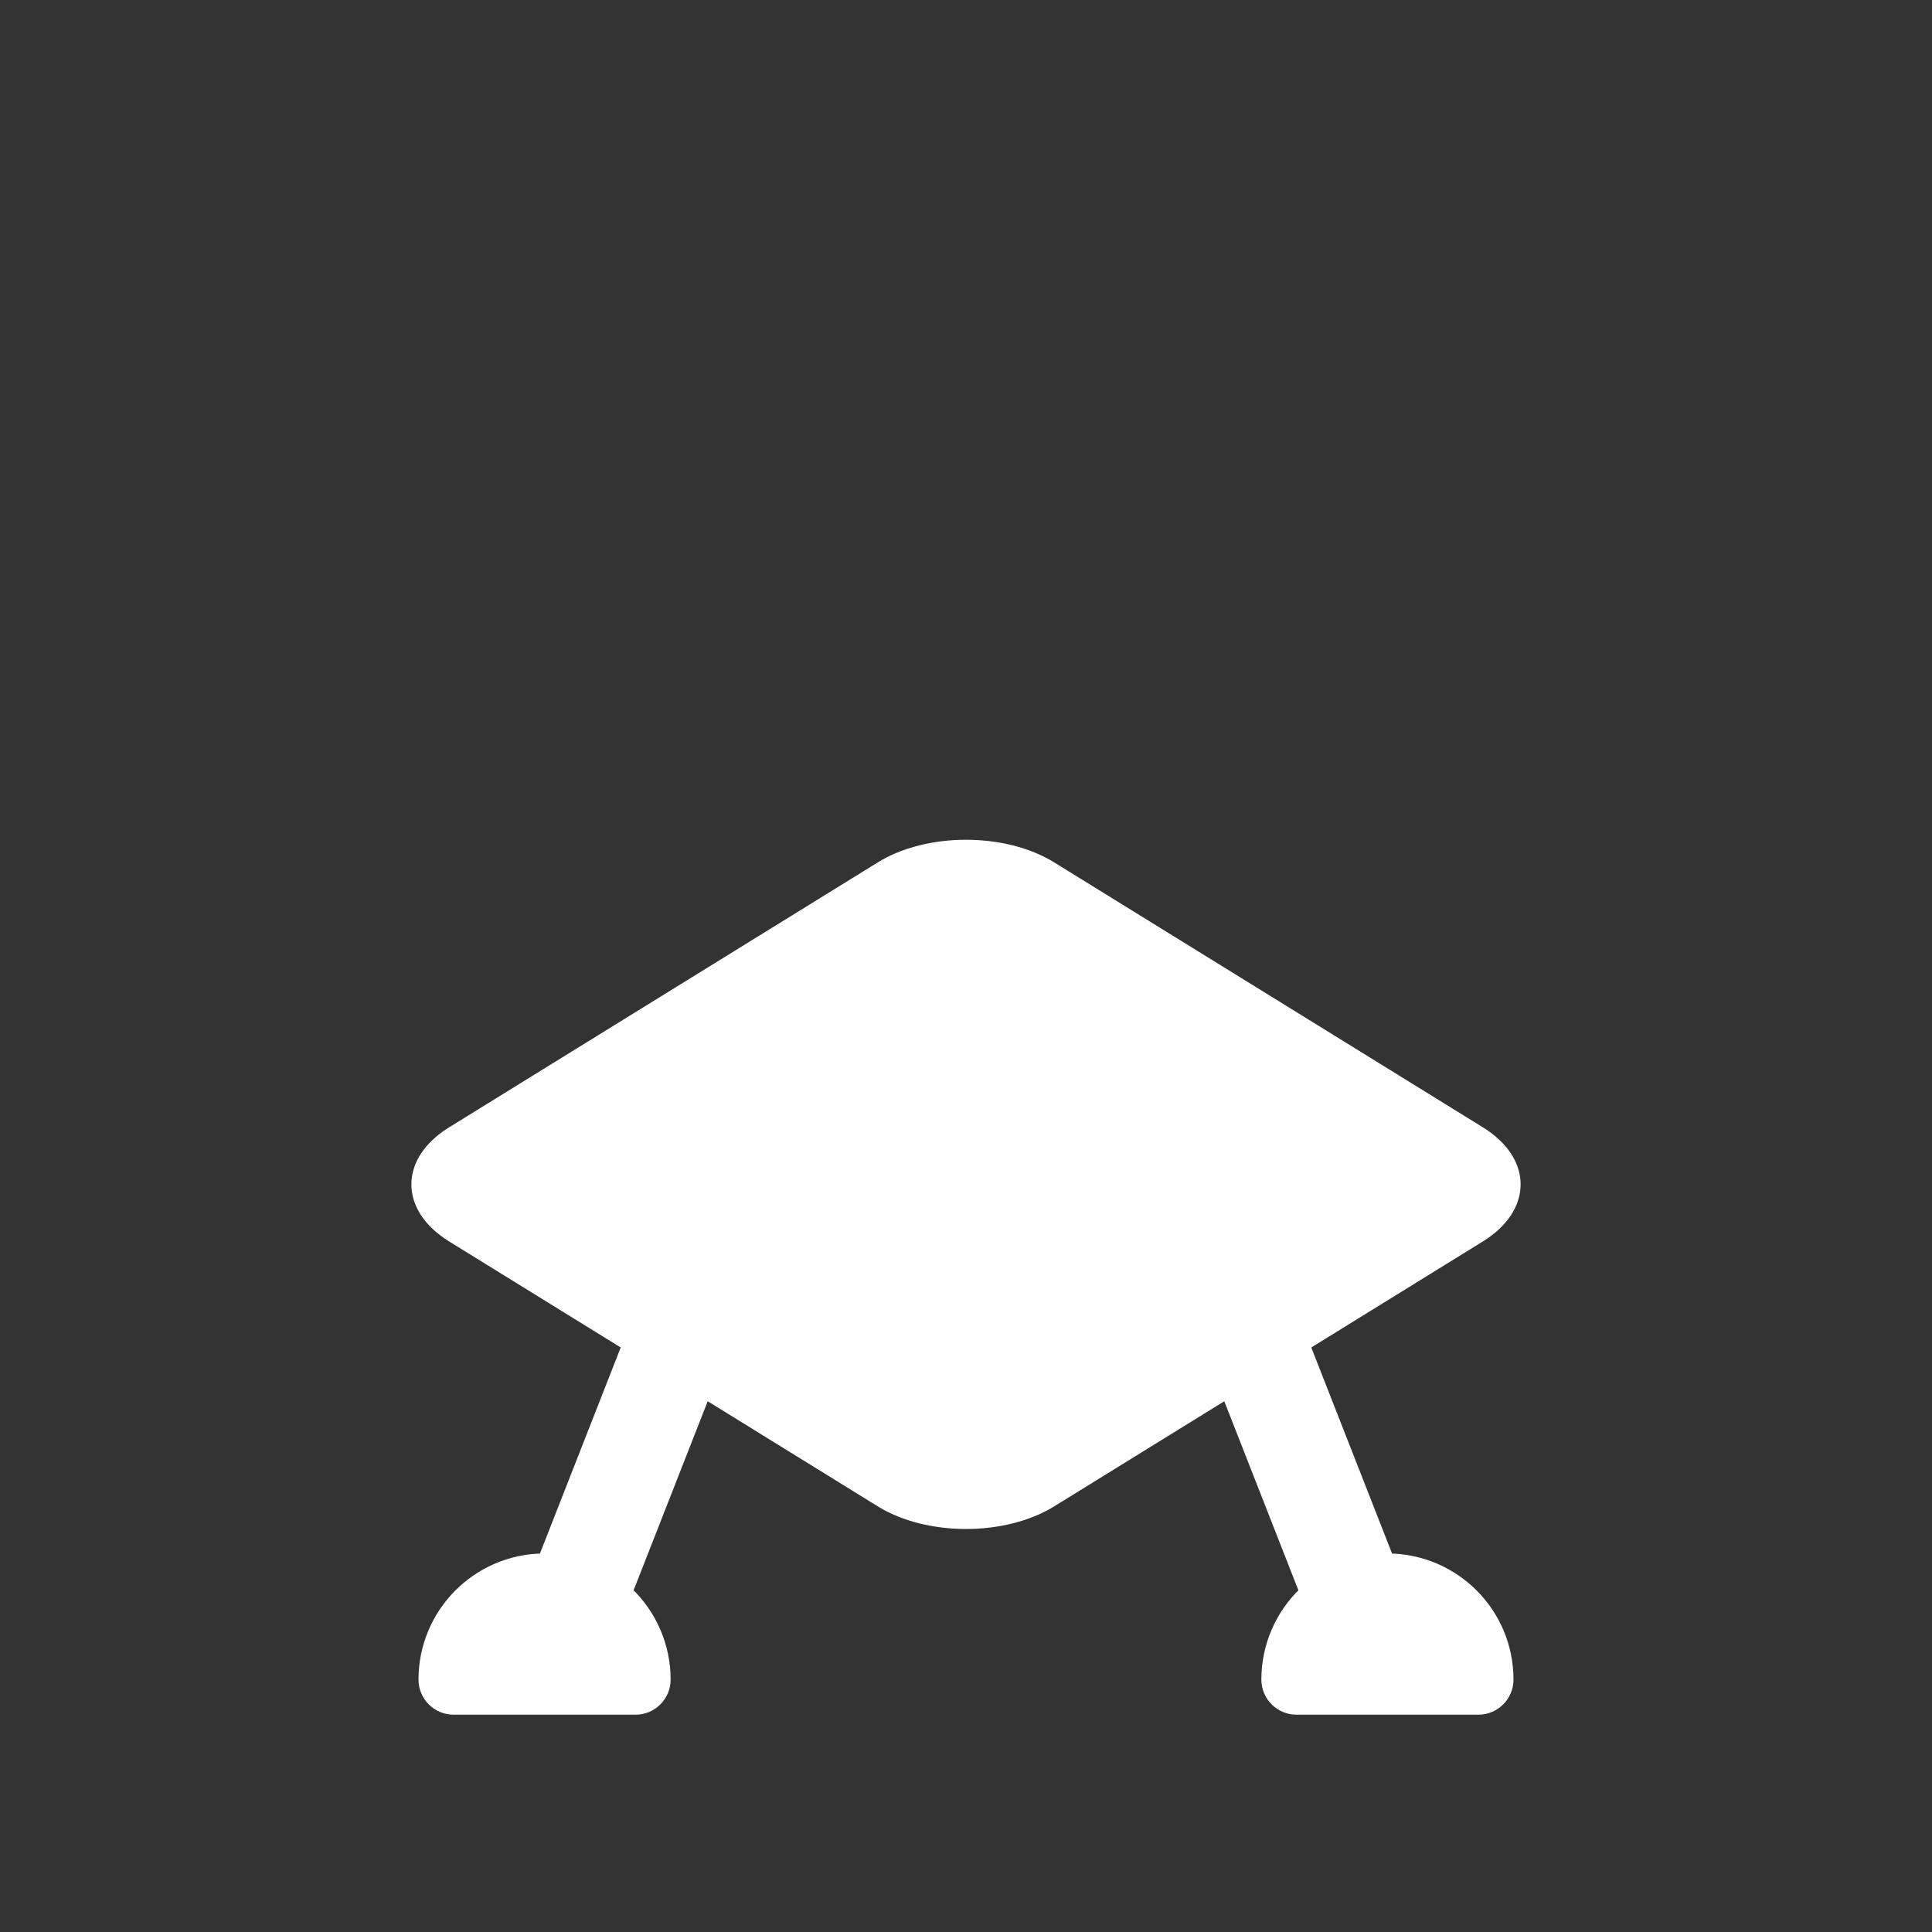 <?xml version="1.0" encoding="UTF-8" standalone="no"?>
<!-- Created with Inkscape (http://www.inkscape.org/) -->

<svg
   width="100mm"
   height="100mm"
   viewBox="0 0 100 100"
   version="1.1"
   id="svg1"
   xml:space="preserve"
   sodipodi:docname="actionbot_27.svg"
   inkscape:version="1.4 (86a8ad7, 2024-10-11)"
   xmlns:inkscape="http://www.inkscape.org/namespaces/inkscape"
   xmlns:sodipodi="http://sodipodi.sourceforge.net/DTD/sodipodi-0.dtd"
   xmlns="http://www.w3.org/2000/svg"
   xmlns:svg="http://www.w3.org/2000/svg"><rect x="0" y="0" width="100" height="100" fill="#333333" stroke="none"/><sodipodi:namedview
     id="namedview1"
     pagecolor="#808080"
     bordercolor="#000000"
     borderopacity="0.25"
     inkscape:showpageshadow="2"
     inkscape:pageopacity="0.0"
     inkscape:pagecheckerboard="0"
     inkscape:deskcolor="#d1d1d1"
     inkscape:document-units="mm"
     inkscape:zoom="2.7793849"
     inkscape:cx="182.77425"
     inkscape:cy="187.27165"
     inkscape:window-width="2560"
     inkscape:window-height="1417"
     inkscape:window-x="1432"
     inkscape:window-y="1432"
     inkscape:window-maximized="1"
     inkscape:current-layer="g1" /><defs
     id="defs1"><marker
       id="DistanceX"
       orient="auto"
       refX="0.0"
       refY="0.0"
       style="overflow:visible"><path
         d="M 3,-3 L -3,3 M 0,-5 L  0,5"
         style="stroke:#000000; stroke-width:0.5"
         id="path1" /></marker><pattern
       id="Hatch"
       patternUnits="userSpaceOnUse"
       width="8"
       height="8"
       x="0"
       y="0"><path
         d="M8 4 l-4,4"
         stroke="#000000"
         stroke-width="0.25"
         linecap="square"
         id="path2" /><path
         d="M6 2 l-4,4"
         stroke="#000000"
         stroke-width="0.25"
         linecap="square"
         id="path3" /><path
         d="M4 0 l-4,4"
         stroke="#000000"
         stroke-width="0.25"
         linecap="square"
         id="path4" /></pattern><symbol
       id="*Model_Space" /><symbol
       id="*Paper_Space" /><symbol
       id="*Paper_Space0" /><symbol
       id="*Paper_Space4" /><symbol
       id="*Paper_Space5" /><symbol
       id="*Paper_Space6" /><symbol
       id="*Paper_Space7" /><symbol
       id="*Paper_Space8" /></defs><g
     inkscape:label="Layer 1"
     inkscape:groupmode="layer"
     id="layer1"><g
       id="g1"
       transform="matrix(0.083,0,0,0.083,50,-42.736)"><g
         inkscape:label="4 Bottom"
         id="g50"
         style="display:inline;stroke:#ffffff;stroke-opacity:1;stroke-width:6.052;stroke-dasharray:none;fill:#ffffff;fill-opacity:1"
         transform="translate(6.556598e-6)"><path
           style="fill:#ffffff;stroke:#ffffff;stroke-opacity:1;stroke-width:6.052;stroke-dasharray:none;fill-opacity:1"
           d="m 206.117,1581.172 c -10.437,0 -18.898,-8.458 -18.898,-18.895 -2e-5,-20.766 8.543,-40.618 23.623,-54.896 L 162.568,1384.25 53.451,1451.68 c -29.52,18.244 -77.381,18.244 -106.901,0 L -162.568,1384.25 l -48.274,123.132 c 15.08,14.278 23.623,34.13 23.623,54.896 -2e-5,10.437 -8.461,18.898 -18.898,18.895 h -113.386 c -10.437,0 -18.897,-8.458 -18.897,-18.895 -2e-5,-41.43 33.349,-75.14 74.776,-75.587 L -211.586,1353.95 -320.704,1286.519 c -29.52,-18.244 -29.52,-47.822 0,-66.067 l 267.253,-165.161 c 29.52,-18.243 77.381,-18.243 106.901,0 l 267.253,165.161 c 29.52,18.245 29.52,47.823 0,66.067 L 211.586,1353.95 l 52.038,132.741 c 41.427,0.447 74.776,34.157 74.776,75.587 -2e-5,10.437 -8.461,18.898 -18.897,18.895 z"
           id="path33"
           sodipodi:nodetypes="ccccccccccccccccccccccccc" /></g></g></g></svg>
